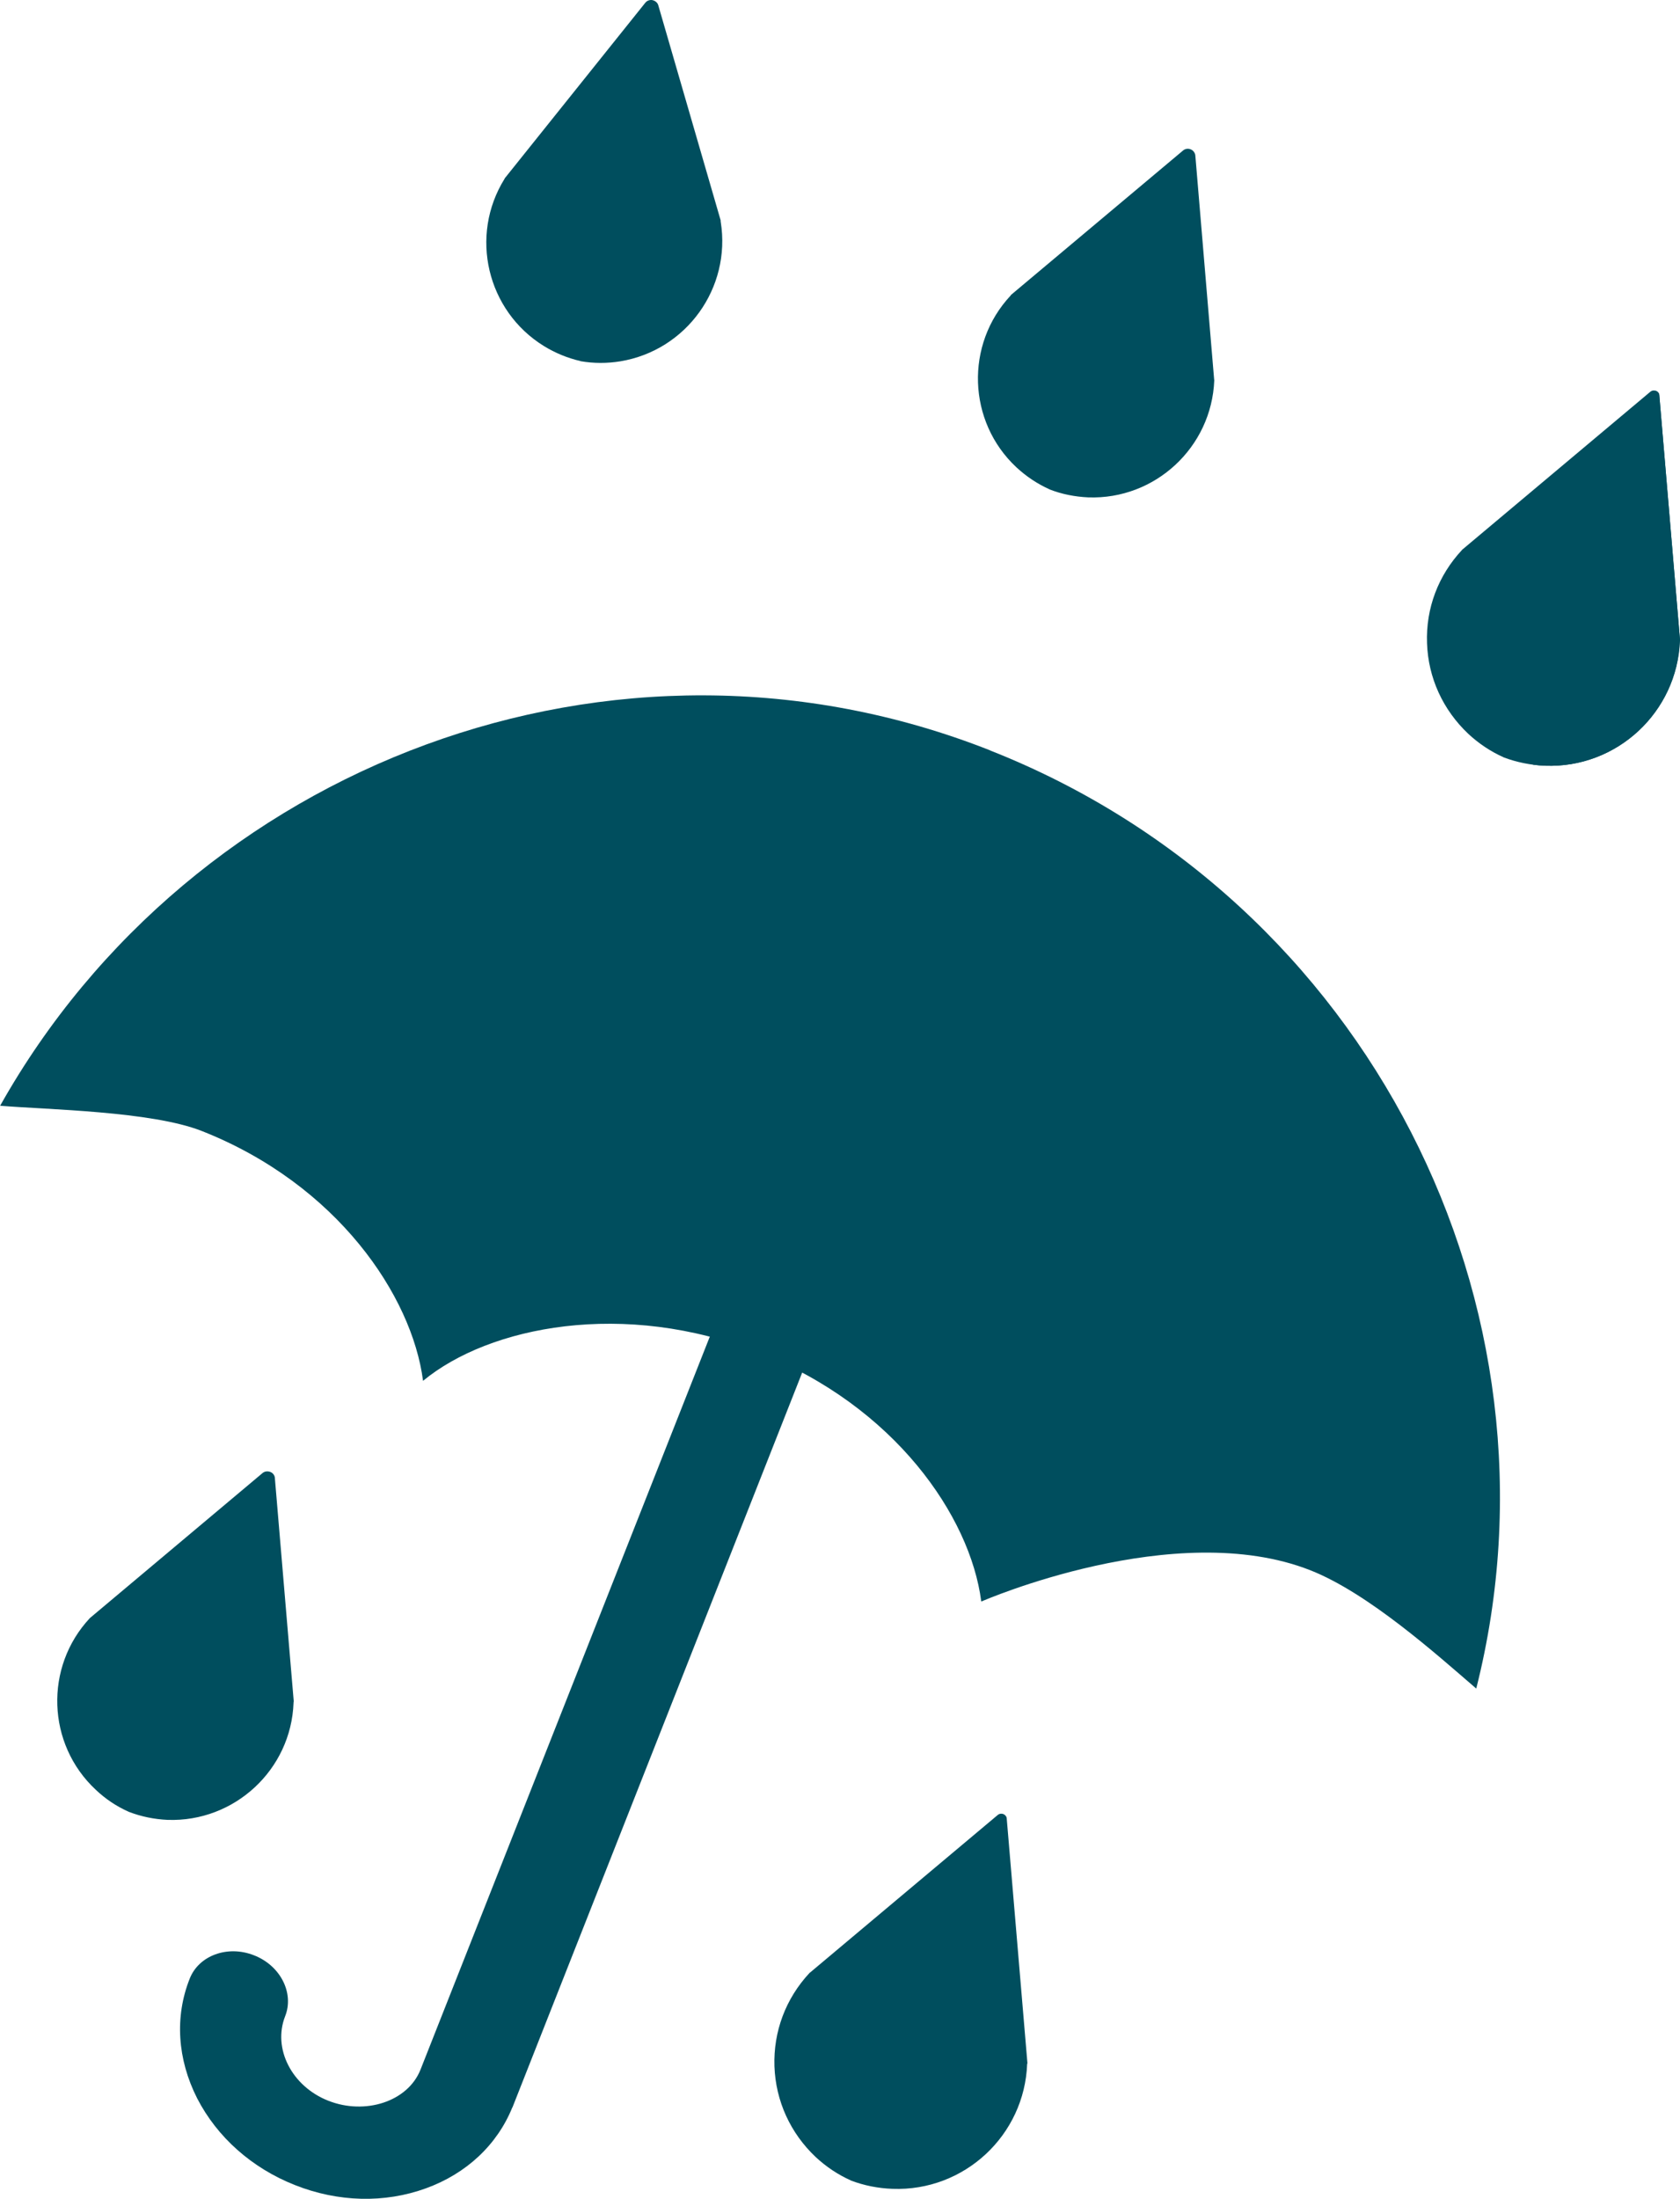 <?xml version="1.0" encoding="UTF-8" standalone="no"?>
<!-- Created with Inkscape (http://www.inkscape.org/) -->

<svg
   xmlns:dc="http://purl.org/dc/elements/1.1/"
   xmlns:cc="http://creativecommons.org/ns#"
   xmlns:rdf="http://www.w3.org/1999/02/22-rdf-syntax-ns#"
   xmlns:svg="http://www.w3.org/2000/svg"
   xmlns="http://www.w3.org/2000/svg"
   xmlns:sodipodi="http://sodipodi.sourceforge.net/DTD/sodipodi-0.dtd"
   xmlns:inkscape="http://www.inkscape.org/namespaces/inkscape"
   width="13.415mm"
   height="17.551mm"
   viewBox="0 0 13.415 17.551"
   version="1.1"
   id="svg4672"
   inkscape:version="0.92.3 (2405546, 2018-03-11)"
   sodipodi:docname="rain_strongrain.svg">
  <defs
     id="defs4666" />
  <sodipodi:namedview
     id="base"
     pagecolor="#ffffff"
     bordercolor="#666666"
     borderopacity="1.0"
     inkscape:pageopacity="0.0"
     inkscape:pageshadow="2"
     inkscape:zoom="3.959798"
     inkscape:cx="72.055941"
     inkscape:cy="1.8105482"
     inkscape:document-units="mm"
     inkscape:current-layer="layer1"
     showgrid="false"
     fit-margin-top="0"
     fit-margin-left="0"
     fit-margin-right="0"
     fit-margin-bottom="0"
     inkscape:window-width="1918"
     inkscape:window-height="1038"
     inkscape:window-x="0"
     inkscape:window-y="20"
     inkscape:window-maximized="1" />
  <g
     inkscape:label="Ebene 1"
     inkscape:groupmode="layer"
     id="layer1"
     transform="translate(51.87,-127.441)">
    <path
       inkscape:connector-curvature="0"
       id="path939"
       style="fill:#004e5e;fill-opacity:1;fill-rule:nonzero;stroke:none;stroke-width:0.353"
       d="m -38.455,132.553 c 0,-0.003 0,-0.004 0,-0.005 l -0.165,-1.95 c 0,-0.017 -0.011,-0.03 -0.026,-0.037 -0.015,-0.006 -0.033,-0.004 -0.046,0.007 l -1.499,1.258 c -0.001,0 -0.003,0.001 -0.004,0.004 -0.19,0.203 -0.29,0.466 -0.28,0.744 0.009,0.277 0.127,0.533 0.329,0.724 0.083,0.077 0.176,0.14 0.281,0.187 0.001,0 0.001,0.001 0.001,0.001 0.106,0.04 0.218,0.062 0.331,0.067 0.573,0.021 1.056,-0.427 1.076,-1 z" />
    <path
       inkscape:connector-curvature="0"
       id="path941"
       style="fill:#004e5e;fill-opacity:1;fill-rule:nonzero;stroke:none;stroke-width:0.353"
       d="m -38.455,132.553 c 0,-0.003 0,-0.004 0,-0.005 l -0.165,-1.95 c 0,-0.017 -0.011,-0.03 -0.026,-0.037 0,0 0,0 -0.001,0 l -1.119,1.768 c -0.001,0.003 -0.003,0.004 -0.004,0.006 -0.131,0.276 -0.146,0.587 -0.044,0.875 0.044,0.122 0.107,0.236 0.187,0.335 0.032,0.004 0.064,0.007 0.096,0.008 0.572,0.021 1.054,-0.427 1.076,-0.999 z" />
    <path
       inkscape:connector-curvature="0"
       id="path943"
       style="fill:#004e5e;fill-opacity:1;fill-rule:nonzero;stroke:none;stroke-width:0.353"
       d="m -45.758,136.985 -2.754,6.975 c -0.102,0.258 -0.445,0.364 -0.736,0.249 -0.291,-0.114 -0.447,-0.416 -0.345,-0.675 0.073,-0.184 -0.037,-0.404 -0.249,-0.486 -0.21,-0.083 -0.44,0.001 -0.513,0.186 -0.121,0.304 -0.099,0.643 0.059,0.955 0.16,0.311 0.437,0.557 0.781,0.693 0.346,0.137 0.716,0.146 1.046,0.026 0.323,-0.117 0.569,-0.347 0.69,-0.646 h 0.001 l 2.756,-6.987 z" />
    <path
       inkscape:connector-curvature="0"
       id="path945"
       style="fill:#004e5e;fill-opacity:1;fill-rule:nonzero;stroke:none;stroke-width:0.353"
       d="m -43.962,133.431 c -3,-1.185 -6.376,0.113 -7.907,2.836 0.373,0.031 1.207,0.043 1.609,0.201 1.082,0.426 1.68,1.316 1.768,1.994 l 0.001,0.001 v -0.001 c 0.526,-0.434 1.604,-0.651 2.684,-0.223 1.081,0.426 1.684,1.305 1.772,1.982 l 0.001,0.002 h 0.003 c 0,0 1.544,-0.674 2.625,-0.248 0.463,0.183 1.007,0.671 1.324,0.944 0.77,-3.048 -0.864,-6.298 -3.882,-7.488 z" />
    <path
       inkscape:connector-curvature="0"
       id="path947"
       style="fill:#004e5e;fill-opacity:1;fill-rule:nonzero;stroke:none;stroke-width:0.353"
       d="m -42.175,130.469 -0.15,-1.785 c -0.001,-0.022 -0.017,-0.043 -0.037,-0.051 -0.02,-0.008 -0.044,-0.006 -0.062,0.01 l -1.372,1.151 c 0,0.001 -0.003,0.003 -0.004,0.006 -0.365,0.39 -0.345,1.006 0.046,1.371 0.079,0.073 0.167,0.132 0.263,0.175 0,0.001 0.001,0.001 0.001,0.001 0.099,0.039 0.204,0.059 0.31,0.064 0.534,0.019 0.985,-0.4 1.006,-0.934 0,-0.003 0,-0.004 -0.001,-0.007 z" />
    <path
       inkscape:connector-curvature="0"
       id="path949"
       style="fill:#004e5e;fill-opacity:1;fill-rule:nonzero;stroke:none;stroke-width:0.353"
       d="m -43.666,143.913 c 0,-0.002 0,-0.004 0,-0.005 l -0.165,-1.95 c 0,-0.016 -0.011,-0.03 -0.026,-0.037 -0.015,-0.006 -0.033,-0.004 -0.046,0.007 l -1.499,1.258 c -0.001,0 -0.003,0.001 -0.004,0.003 -0.19,0.204 -0.289,0.467 -0.28,0.745 0.01,0.277 0.127,0.533 0.329,0.724 0.083,0.077 0.176,0.14 0.281,0.187 0.001,0 0.001,0 0.001,10e-4 0.106,0.04 0.218,0.062 0.331,0.066 0.573,0.022 1.056,-0.427 1.076,-0.999 z" />
    <path
       inkscape:connector-curvature="0"
       id="path951"
       style="fill:#004e5e;fill-opacity:1;fill-rule:nonzero;stroke:none;stroke-width:0.353"
       d="m -49.524,141.026 -0.151,-1.785 c 0,-0.022 -0.015,-0.043 -0.036,-0.051 -0.022,-0.008 -0.046,-0.006 -0.064,0.01 l -1.371,1.151 c -0.001,10e-4 -0.004,0.003 -0.006,0.005 -0.365,0.39 -0.345,1.006 0.047,1.371 0.077,0.073 0.165,0.132 0.262,0.175 0.001,10e-4 0.001,10e-4 0.001,10e-4 0,0 0.001,0 0.001,0 0.099,0.038 0.202,0.059 0.309,0.064 0.534,0.019 0.987,-0.4 1.006,-0.935 0,-0.002 0,-0.004 0,-0.007 z" />
    <path
       inkscape:connector-curvature="0"
       id="path961"
       style="fill:#004e5e;fill-opacity:1;fill-rule:nonzero;stroke:none;stroke-width:0.353"
       d="m -46.114,129.205 -0.499,-1.72 c -0.005,-0.022 -0.025,-0.038 -0.047,-0.043 -0.022,-0.004 -0.044,0.004 -0.058,0.022 l -1.119,1.397 c -0.001,0.001 -0.004,0.004 -0.004,0.007 -0.283,0.455 -0.141,1.054 0.314,1.335 0.091,0.056 0.189,0.096 0.292,0.12 0,0 0.001,0 0.001,0.001 0.105,0.018 0.212,0.018 0.317,0.001 0.528,-0.087 0.887,-0.586 0.802,-1.114 0,-0.004 -0.001,-0.005 -0.003,-0.008 z" />
  </g>
</svg>
